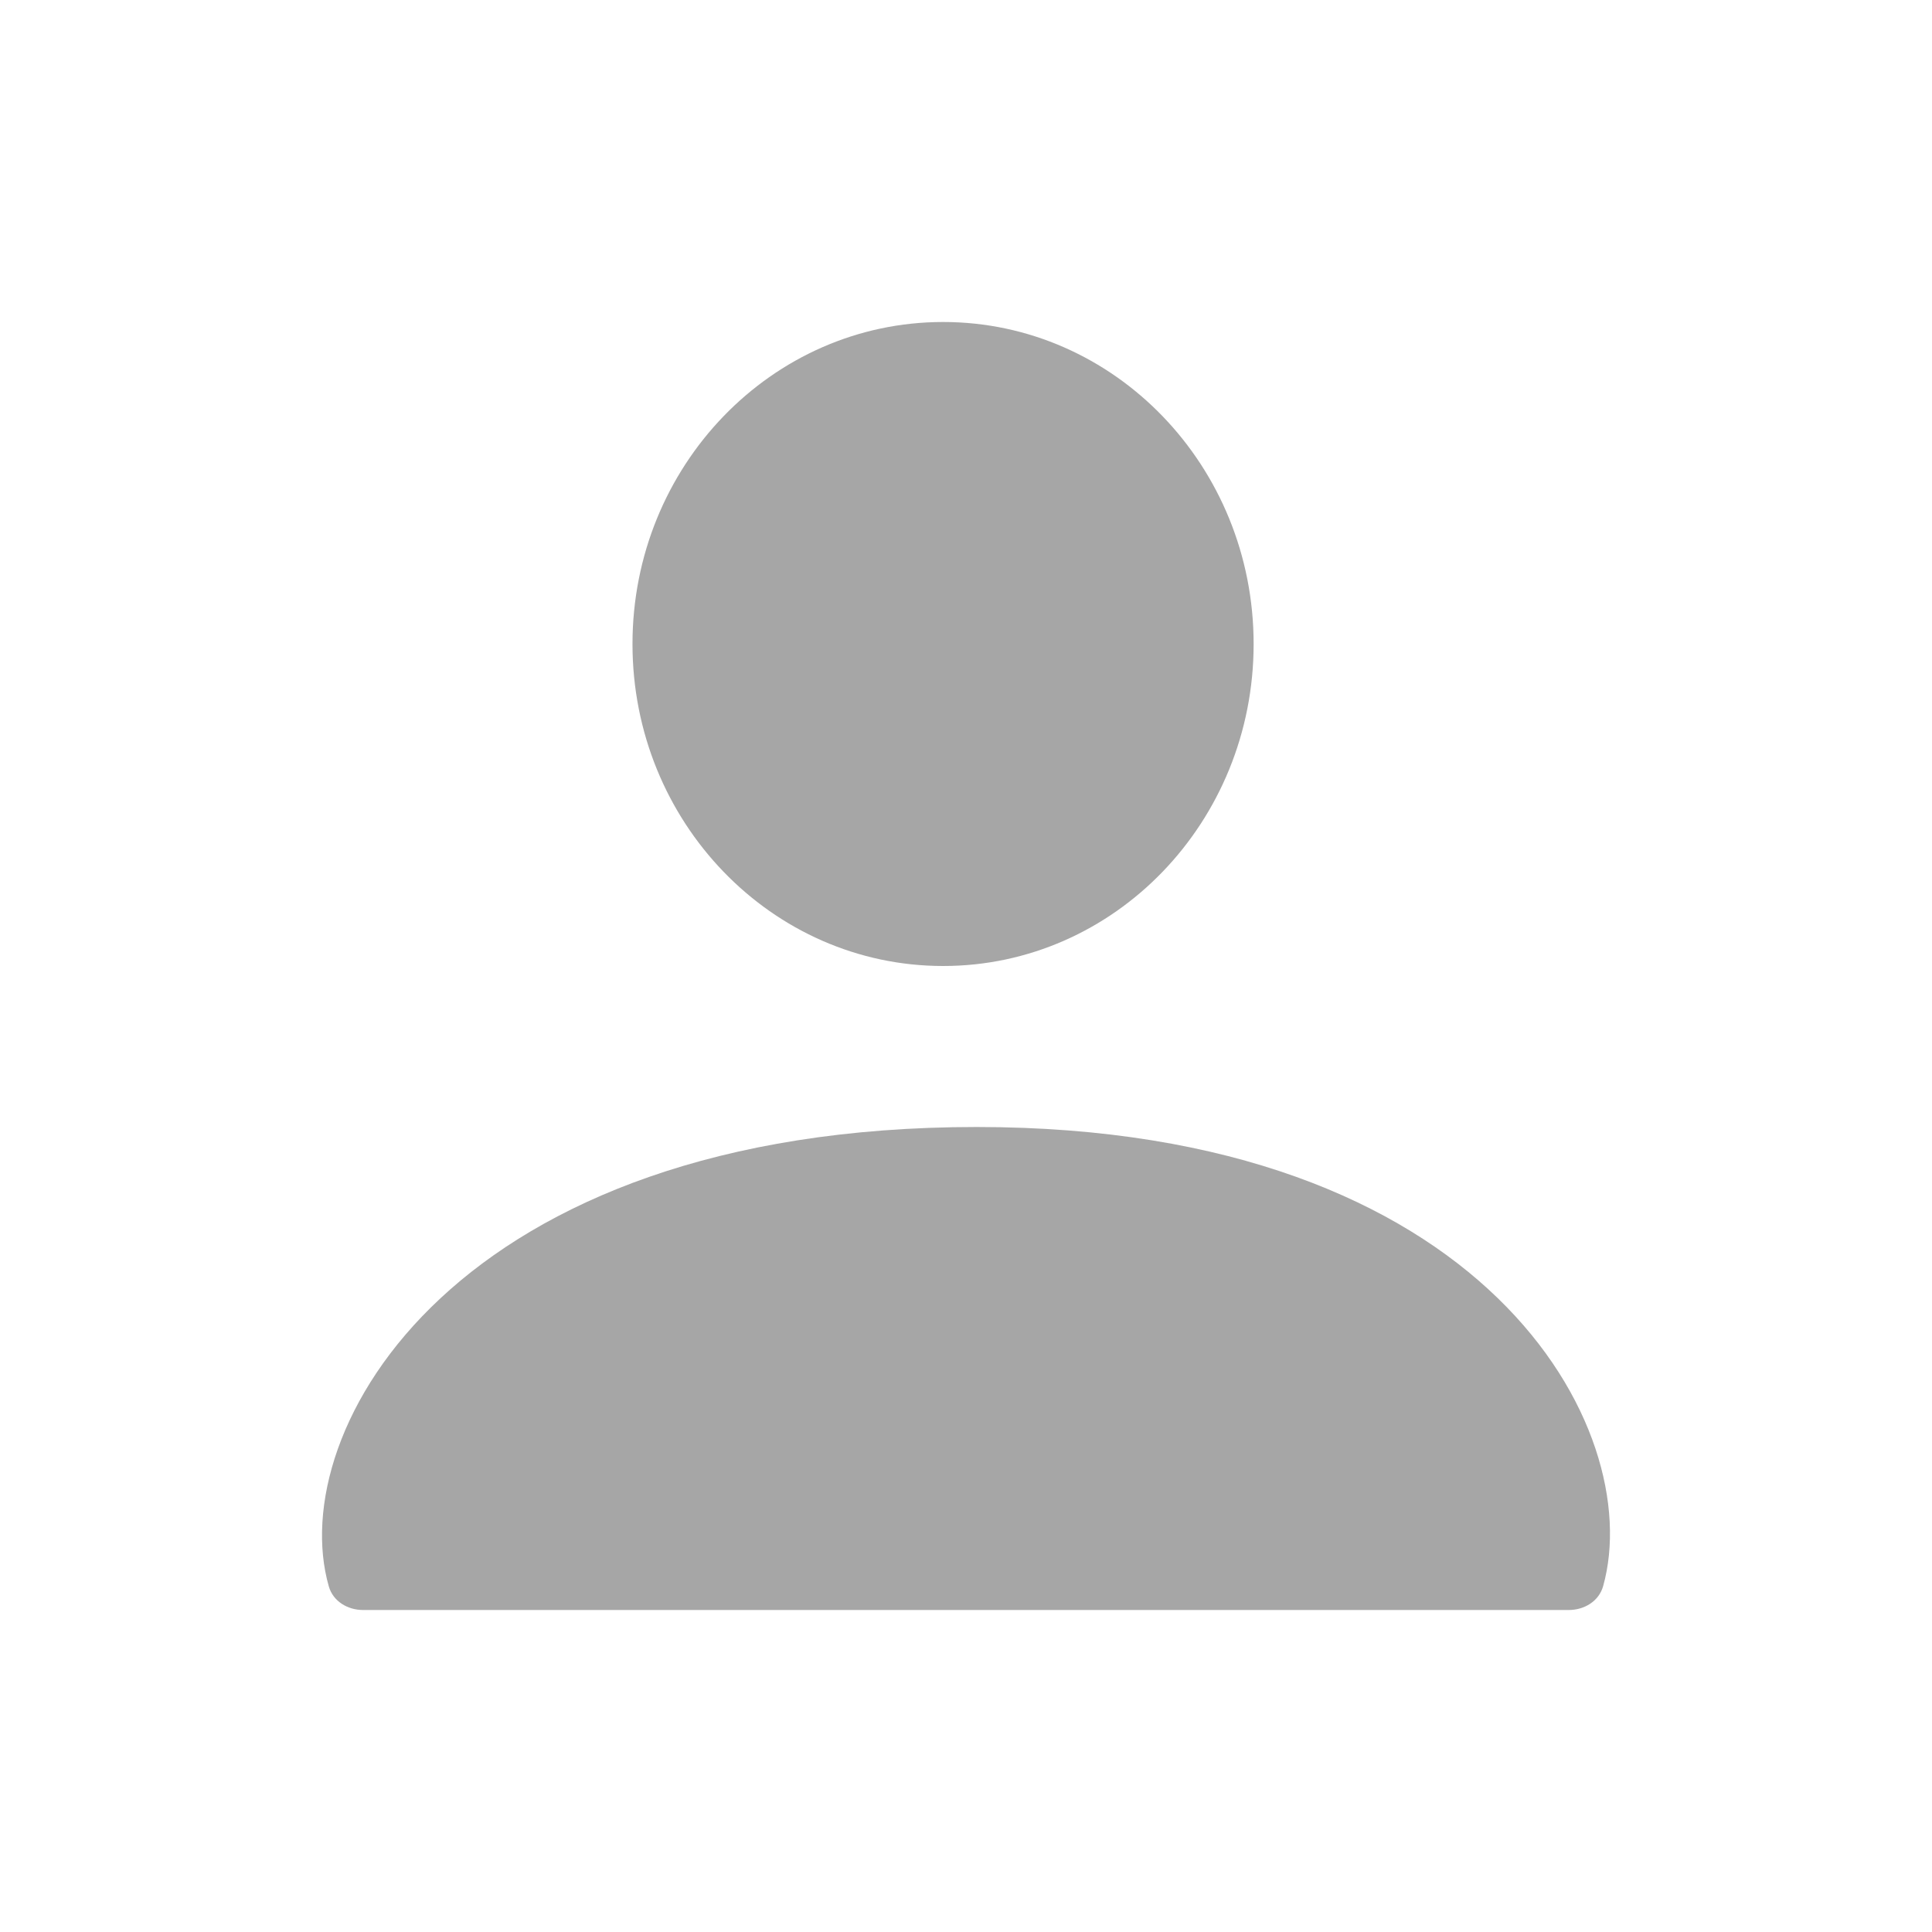 <svg width="24" height="24" viewBox="0 0 24 24" fill="none" xmlns="http://www.w3.org/2000/svg">
<path d="M12.133 14C18.473 14 20.456 17.765 19.915 19.703C19.863 19.89 19.682 20 19.488 20H4.51C4.318 20 4.138 19.892 4.085 19.708C3.528 17.771 5.657 14 12.133 14ZM11.716 4C13.846 4 15.573 5.791 15.573 8C15.573 10.209 13.846 12 11.716 12C9.585 12 7.857 10.209 7.857 8C7.857 5.791 9.585 4 11.716 4Z" fill="#A6A6A6"/>
</svg>
